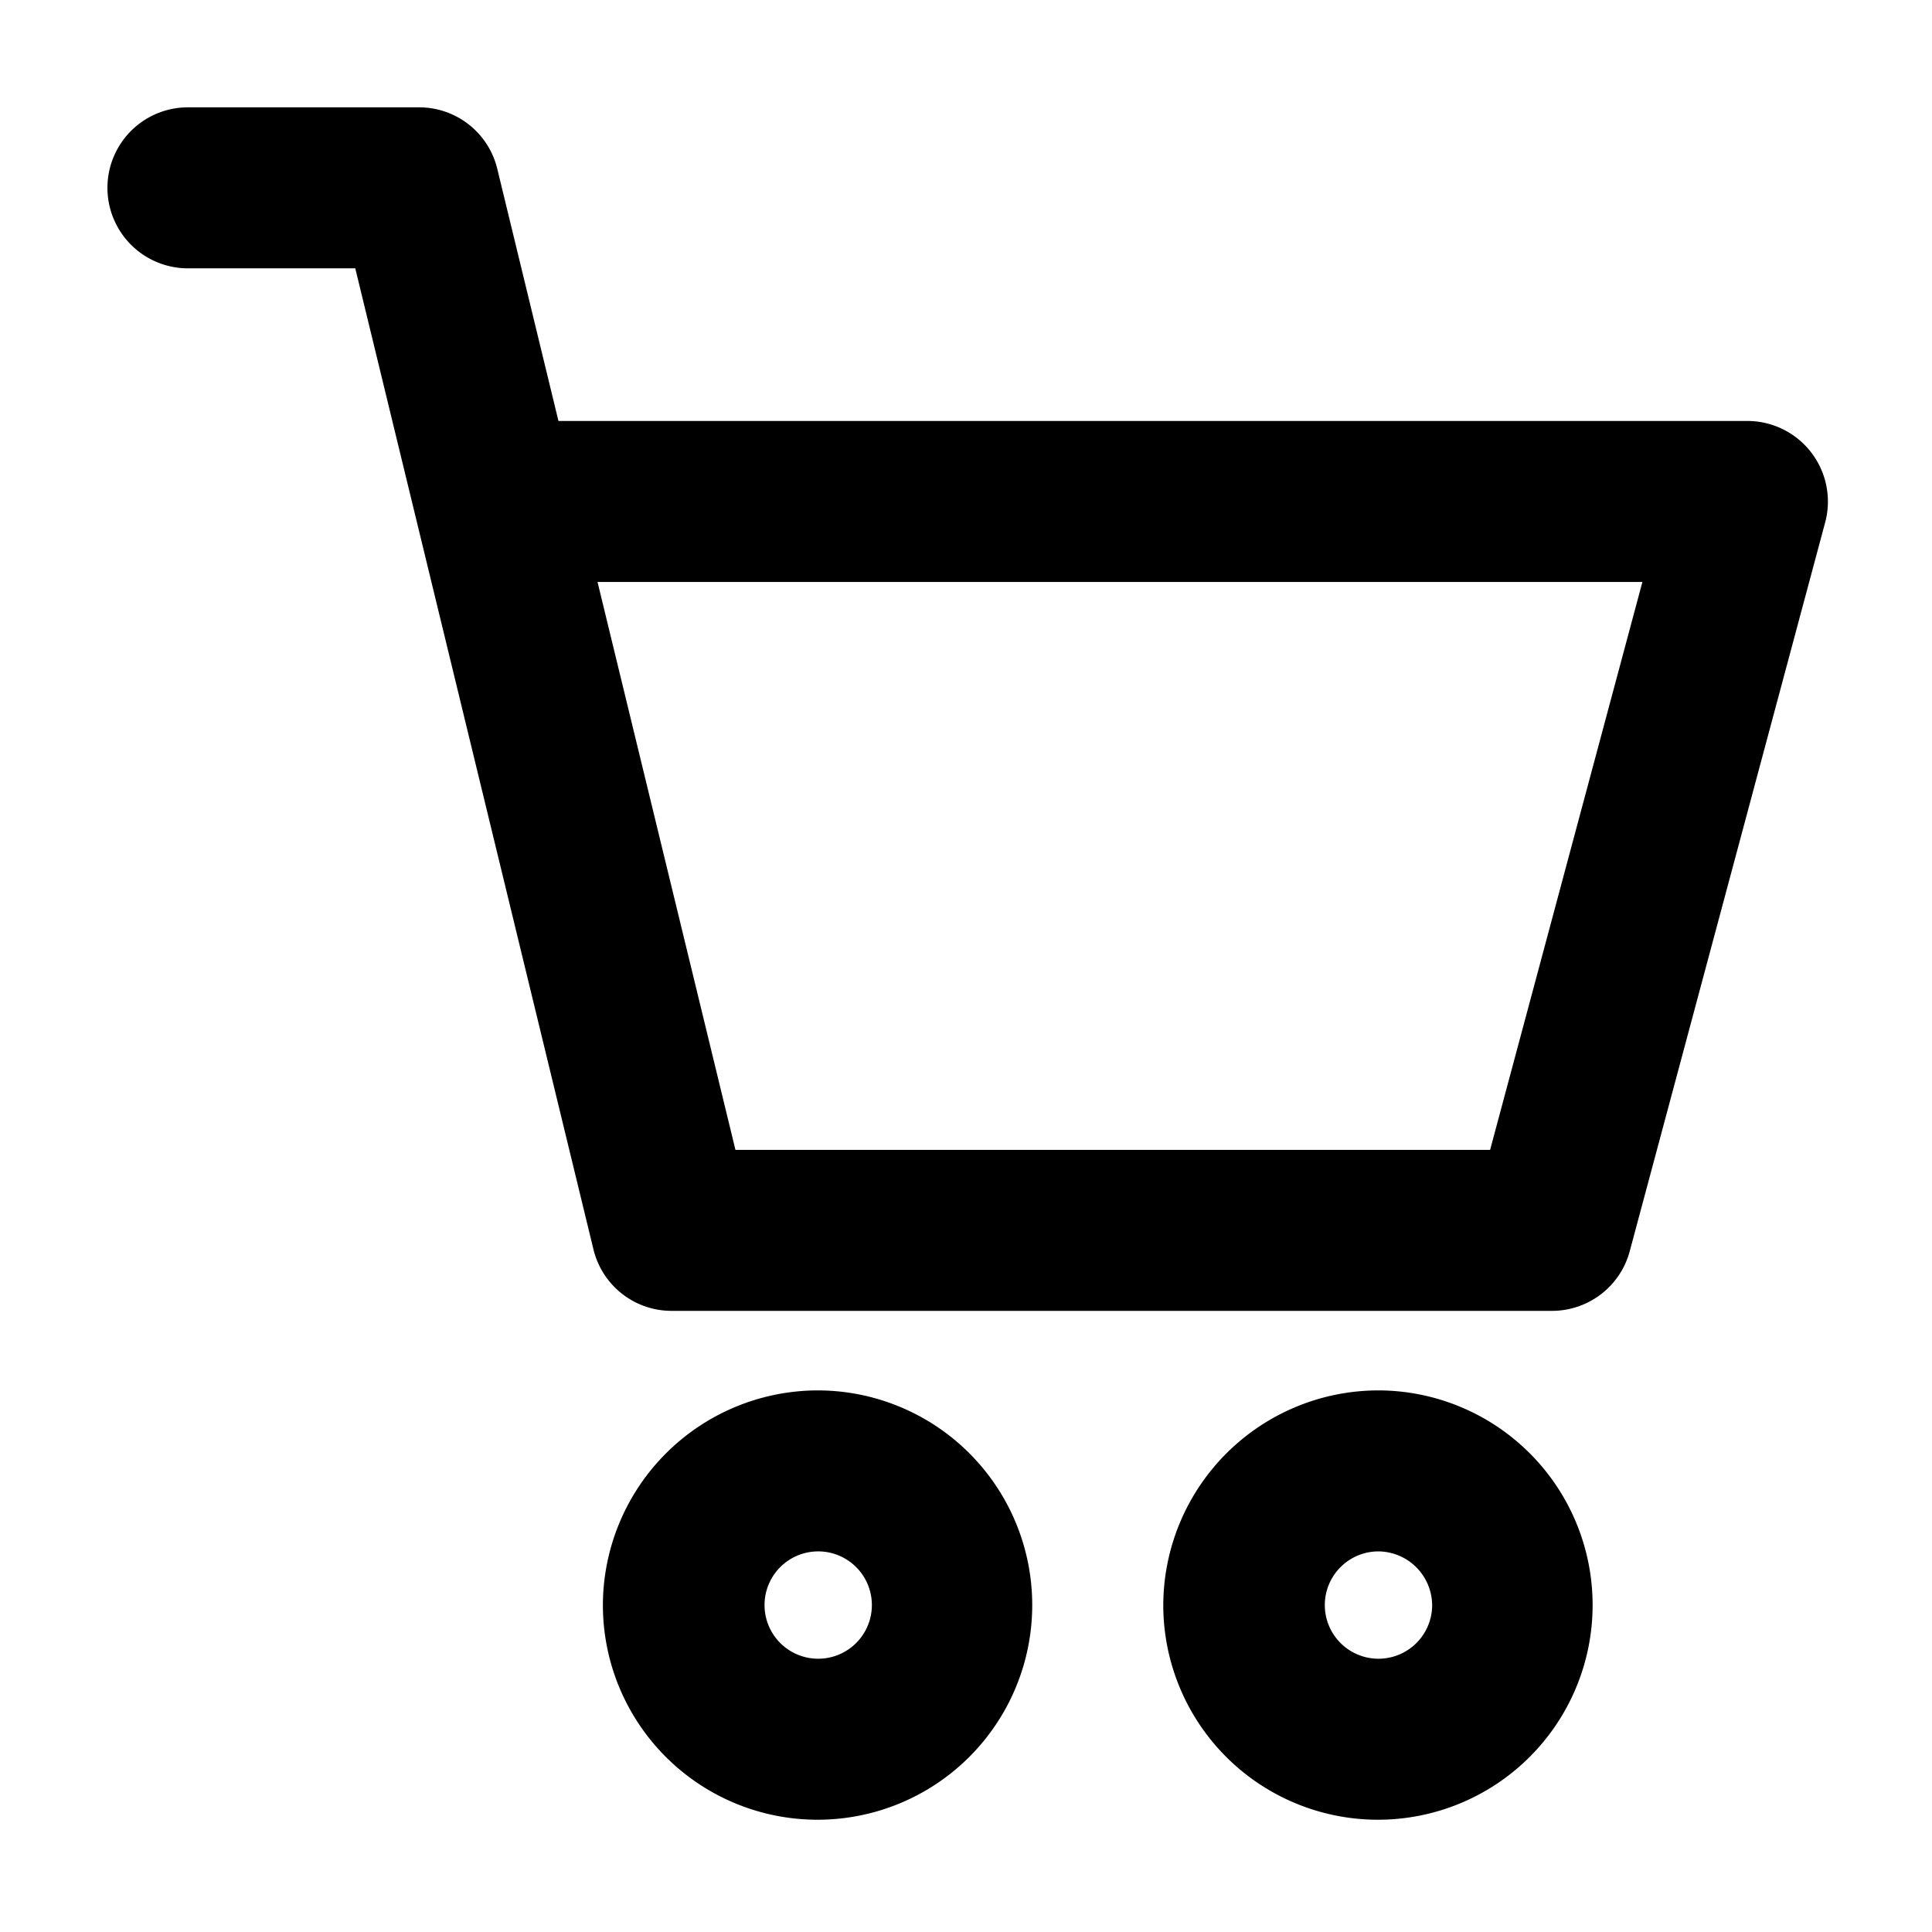 <svg xmlns="http://www.w3.org/2000/svg" viewBox="0 0 18 18">
  <path fill="currentColor" d="M231.407,144.25h-8.2a.749.749,0,0,1-.729-.573l-2.219-9.14H218.7a.75.75,0,0,1,0-1.5h2.153a.749.749,0,0,1,.729.573l.57,2.349h11.077a.751.751,0,0,1,.725.944l-1.821,6.791A.75.75,0,0,1,231.407,144.25Zm-7.606-1.5h7.031l1.419-5.291h-9.735Zm5.991,2.241a2,2,0,1,1-2.005,2A2.006,2.006,0,0,1,229.792,144.991Zm0,1.5a.5.5,0,1,0,.5.5.505.505,0,0,0-.5-.5m-5.226-1.5a2,2,0,1,1-2,2A2.005,2.005,0,0,1,224.566,144.991Zm0,1.5a.5.5,0,1,0,.506.5.5.5,0,0,0-.506-.5" transform="translate(-216.949 -132.037)"/>
</svg>
